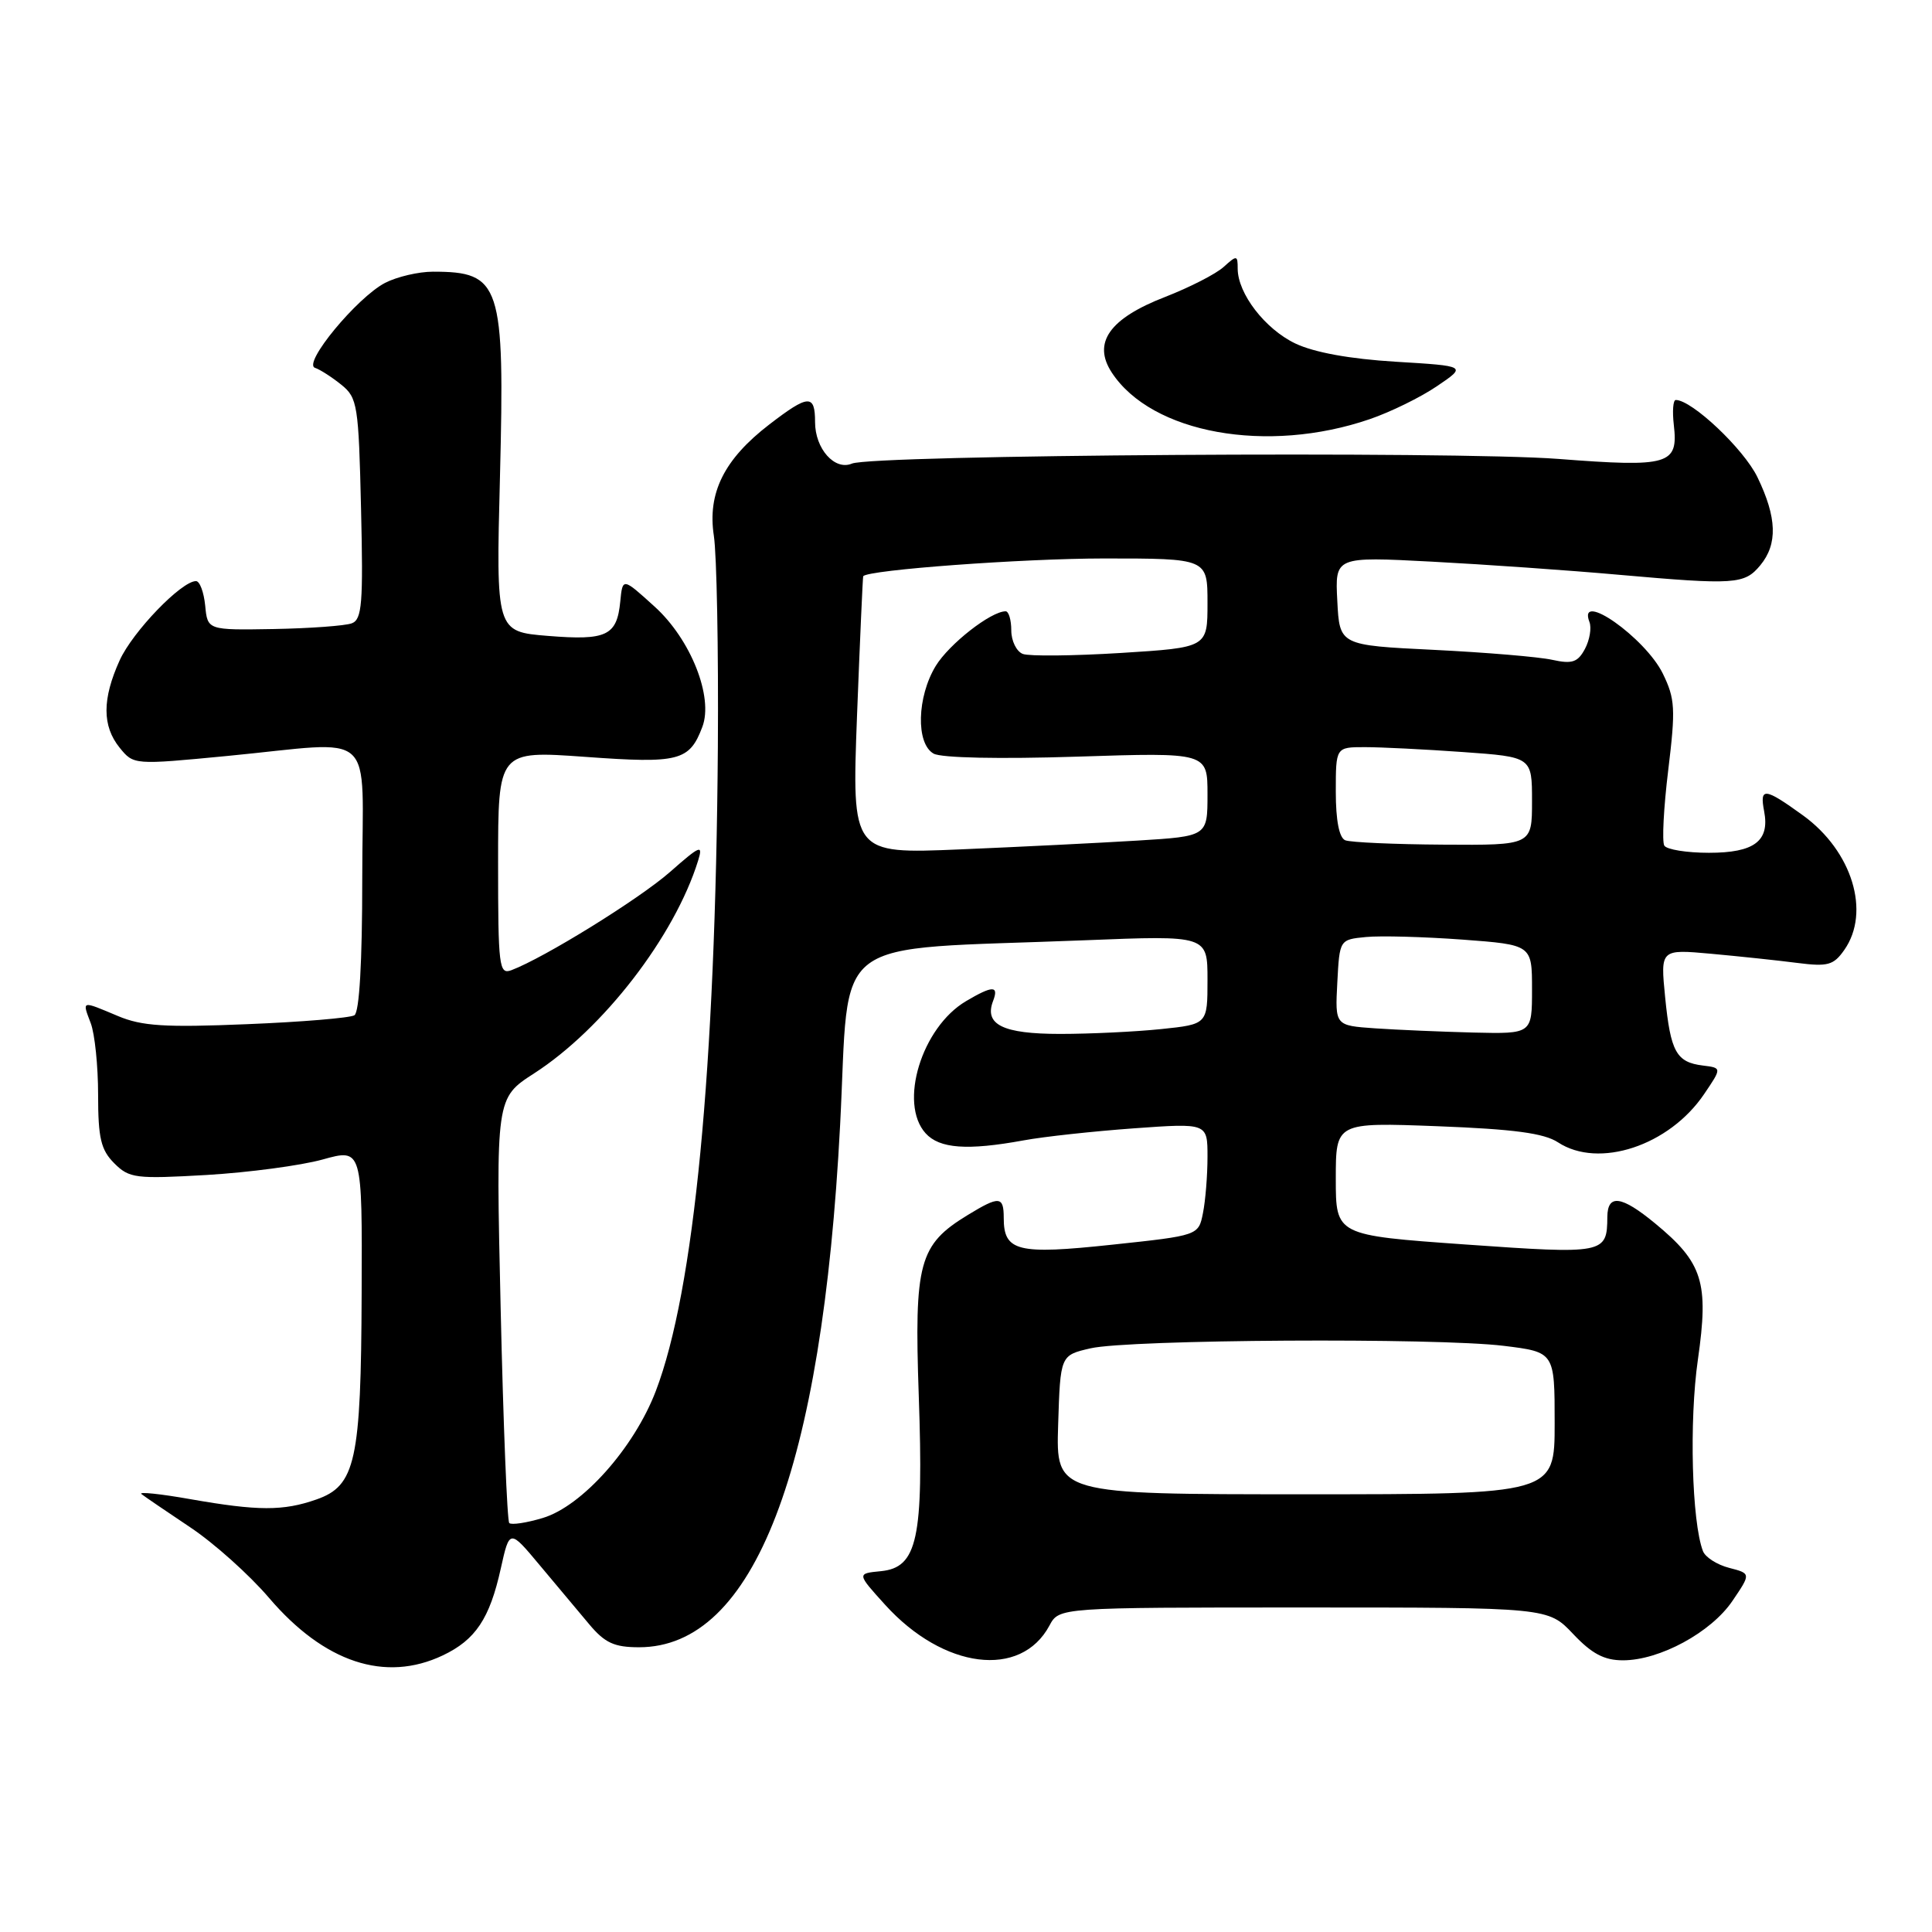 <?xml version="1.0" encoding="UTF-8" standalone="no"?>
<!DOCTYPE svg PUBLIC "-//W3C//DTD SVG 1.1//EN" "http://www.w3.org/Graphics/SVG/1.1/DTD/svg11.dtd" >
<svg xmlns="http://www.w3.org/2000/svg" xmlns:xlink="http://www.w3.org/1999/xlink" version="1.1" viewBox="0 0 256 256">
 <g >
 <path fill="currentColor"
d=" M 58.67 219.35 C 63.01 217.29 64.89 214.48 66.36 207.82 C 67.52 202.61 67.52 202.61 71.51 207.39 C 73.70 210.01 76.65 213.54 78.07 215.22 C 80.15 217.70 81.39 218.27 84.68 218.27 C 99.91 218.27 108.93 194.86 111.32 149.07 C 112.66 123.39 109.26 125.96 143.75 124.59 C 160.00 123.94 160.00 123.94 160.00 129.83 C 160.00 135.72 160.00 135.72 153.85 136.36 C 150.47 136.71 144.45 137.00 140.48 137.00 C 132.89 137.00 130.38 135.77 131.59 132.63 C 132.38 130.57 131.53 130.57 128.00 132.66 C 122.13 136.13 119.05 146.19 122.65 150.17 C 124.49 152.20 128.17 152.47 135.61 151.11 C 138.30 150.61 144.89 149.90 150.25 149.51 C 160.00 148.81 160.00 148.81 160.00 153.28 C 160.00 155.74 159.73 159.09 159.40 160.73 C 158.81 163.71 158.81 163.71 147.35 164.93 C 134.81 166.27 133.00 165.82 133.00 161.38 C 133.00 158.49 132.42 158.44 128.24 160.99 C 121.76 164.94 121.13 167.28 121.74 184.91 C 122.40 203.89 121.57 207.72 116.71 208.19 C 113.53 208.50 113.53 208.50 117.29 212.65 C 125.01 221.17 135.27 222.47 139.06 215.39 C 140.34 213.00 140.34 213.00 172.74 213.00 C 205.13 213.00 205.13 213.00 208.44 216.50 C 210.92 219.13 212.56 220.00 215.05 220.00 C 219.91 220.00 226.72 216.31 229.55 212.14 C 232.02 208.50 232.02 208.50 229.12 207.75 C 227.52 207.34 225.96 206.34 225.65 205.53 C 224.17 201.67 223.81 188.27 224.98 180.15 C 226.45 169.90 225.64 167.32 219.29 162.09 C 214.85 158.43 213.01 158.18 212.98 161.25 C 212.95 166.14 212.61 166.20 194.16 164.90 C 177.00 163.68 177.00 163.68 177.00 156.20 C 177.00 148.72 177.00 148.72 190.48 149.23 C 200.58 149.62 204.59 150.15 206.45 151.37 C 211.84 154.90 221.17 151.82 225.80 144.98 C 228.16 141.50 228.16 141.50 225.65 141.19 C 222.12 140.76 221.36 139.38 220.64 132.14 C 220.01 125.77 220.01 125.77 226.75 126.38 C 230.46 126.72 235.58 127.26 238.13 127.59 C 242.20 128.11 242.96 127.90 244.38 125.87 C 247.90 120.85 245.42 112.77 238.93 108.06 C 233.80 104.35 233.14 104.28 233.76 107.51 C 234.51 111.45 232.45 113.00 226.44 113.00 C 223.51 113.00 220.85 112.57 220.53 112.05 C 220.21 111.53 220.44 107.02 221.05 102.04 C 222.04 93.90 221.96 92.59 220.33 89.25 C 217.99 84.49 208.97 78.15 210.61 82.42 C 210.91 83.20 210.64 84.81 210.01 85.99 C 209.06 87.76 208.32 88.01 205.68 87.43 C 203.93 87.04 196.88 86.45 190.00 86.11 C 177.50 85.50 177.50 85.50 177.20 79.63 C 176.89 73.75 176.89 73.75 189.70 74.42 C 196.74 74.79 207.90 75.57 214.50 76.16 C 229.91 77.52 231.15 77.44 233.25 74.90 C 235.57 72.09 235.46 68.58 232.87 63.23 C 231.06 59.49 224.19 53.00 222.05 53.00 C 221.69 53.00 221.58 54.49 221.79 56.31 C 222.40 61.58 221.18 61.94 206.50 60.81 C 192.74 59.75 115.66 60.26 112.88 61.43 C 110.60 62.39 108.00 59.46 108.00 55.93 C 108.00 52.20 107.13 52.25 101.93 56.25 C 95.95 60.85 93.72 65.33 94.59 71.00 C 94.97 73.47 95.21 86.07 95.12 99.00 C 94.81 141.71 91.99 171.01 86.89 184.34 C 84.01 191.86 77.13 199.58 71.92 201.14 C 69.76 201.79 67.76 202.09 67.48 201.81 C 67.20 201.54 66.69 188.75 66.34 173.40 C 65.70 145.50 65.70 145.50 70.77 142.23 C 79.94 136.32 89.39 124.06 92.50 114.05 C 93.18 111.85 92.80 112.00 88.77 115.55 C 84.69 119.13 72.09 126.93 67.75 128.56 C 66.13 129.16 66.00 128.09 66.00 114.34 C 66.00 99.46 66.00 99.46 77.57 100.29 C 89.98 101.19 91.35 100.84 93.06 96.33 C 94.57 92.38 91.53 84.71 86.74 80.38 C 82.50 76.53 82.50 76.53 82.19 79.69 C 81.75 84.24 80.39 84.89 72.61 84.26 C 65.72 83.70 65.72 83.70 66.25 63.10 C 66.89 37.62 66.36 36.00 57.37 36.00 C 55.46 36.00 52.61 36.67 51.03 37.48 C 47.30 39.42 40.06 48.18 41.74 48.74 C 42.42 48.97 43.99 49.98 45.24 50.99 C 47.37 52.71 47.52 53.67 47.84 67.41 C 48.14 79.94 47.97 82.08 46.62 82.59 C 45.76 82.92 41.10 83.26 36.28 83.35 C 27.50 83.50 27.50 83.50 27.19 80.25 C 27.01 78.46 26.47 77.00 25.97 77.00 C 24.04 77.00 17.59 83.69 15.86 87.49 C 13.53 92.63 13.53 96.19 15.85 99.07 C 17.71 101.36 17.72 101.36 30.10 100.17 C 50.26 98.23 48.00 96.17 48.00 116.44 C 48.00 127.47 47.62 134.12 46.96 134.53 C 46.38 134.88 39.97 135.42 32.71 135.71 C 21.87 136.16 18.81 135.97 15.63 134.63 C 10.73 132.57 10.87 132.53 12.02 135.57 C 12.56 136.98 13.00 141.25 13.00 145.07 C 13.00 150.81 13.37 152.37 15.14 154.14 C 17.13 156.13 17.97 156.23 27.39 155.69 C 32.95 155.36 39.86 154.44 42.75 153.64 C 48.00 152.18 48.00 152.18 47.92 171.34 C 47.84 193.63 47.12 196.88 41.92 198.69 C 37.53 200.23 34.19 200.22 25.24 198.65 C 21.24 197.94 18.32 197.64 18.74 197.97 C 19.16 198.30 22.07 200.28 25.21 202.38 C 28.35 204.47 33.05 208.68 35.65 211.73 C 42.97 220.30 51.04 222.97 58.67 219.35 Z  M 181.50 55.54 C 184.25 54.60 188.27 52.63 190.42 51.16 C 194.35 48.50 194.35 48.50 184.92 47.93 C 178.84 47.56 174.13 46.70 171.63 45.51 C 167.62 43.59 164.01 38.90 164.00 35.60 C 164.00 33.80 163.89 33.79 162.14 35.37 C 161.12 36.30 157.63 38.08 154.40 39.34 C 147.00 42.20 144.73 45.42 147.32 49.37 C 152.61 57.44 167.92 60.20 181.50 55.54 Z  M 140.21 188.79 C 140.50 179.58 140.50 179.58 144.50 178.66 C 149.61 177.48 190.35 177.24 199.25 178.33 C 206.00 179.16 206.00 179.16 206.00 188.58 C 206.00 198.00 206.00 198.00 172.96 198.00 C 139.92 198.00 139.92 198.00 140.21 188.79 Z  M 182.20 136.26 C 176.90 135.89 176.90 135.89 177.20 130.20 C 177.50 124.50 177.50 124.50 181.00 124.16 C 182.93 123.97 188.66 124.13 193.75 124.50 C 203.00 125.19 203.00 125.19 203.00 131.09 C 203.00 137.00 203.00 137.00 195.25 136.82 C 190.99 136.71 185.12 136.46 182.20 136.26 Z  M 113.56 94.82 C 113.95 84.75 114.32 76.43 114.38 76.35 C 115.04 75.51 135.44 74.01 146.25 74.00 C 160.00 74.00 160.00 74.00 160.00 79.90 C 160.00 85.80 160.00 85.80 148.53 86.52 C 142.22 86.91 136.37 86.97 135.53 86.65 C 134.69 86.33 134.00 84.92 134.00 83.53 C 134.00 82.14 133.66 81.00 133.25 81.00 C 131.29 81.01 125.77 85.33 123.99 88.24 C 121.50 92.34 121.34 98.53 123.71 99.86 C 124.73 100.43 132.43 100.59 142.71 100.26 C 160.00 99.70 160.00 99.70 160.00 105.26 C 160.00 110.81 160.00 110.81 150.75 111.38 C 145.66 111.69 135.06 112.22 127.18 112.55 C 112.87 113.15 112.87 113.15 113.56 94.82 Z  M 178.25 111.34 C 177.45 111.01 177.00 108.71 177.00 104.92 C 177.00 99.00 177.00 99.00 180.85 99.00 C 182.96 99.00 188.81 99.29 193.85 99.65 C 203.00 100.30 203.00 100.30 203.00 106.15 C 203.00 112.00 203.00 112.00 191.25 111.92 C 184.79 111.88 178.94 111.62 178.25 111.34 Z "/>
</g>
</svg>